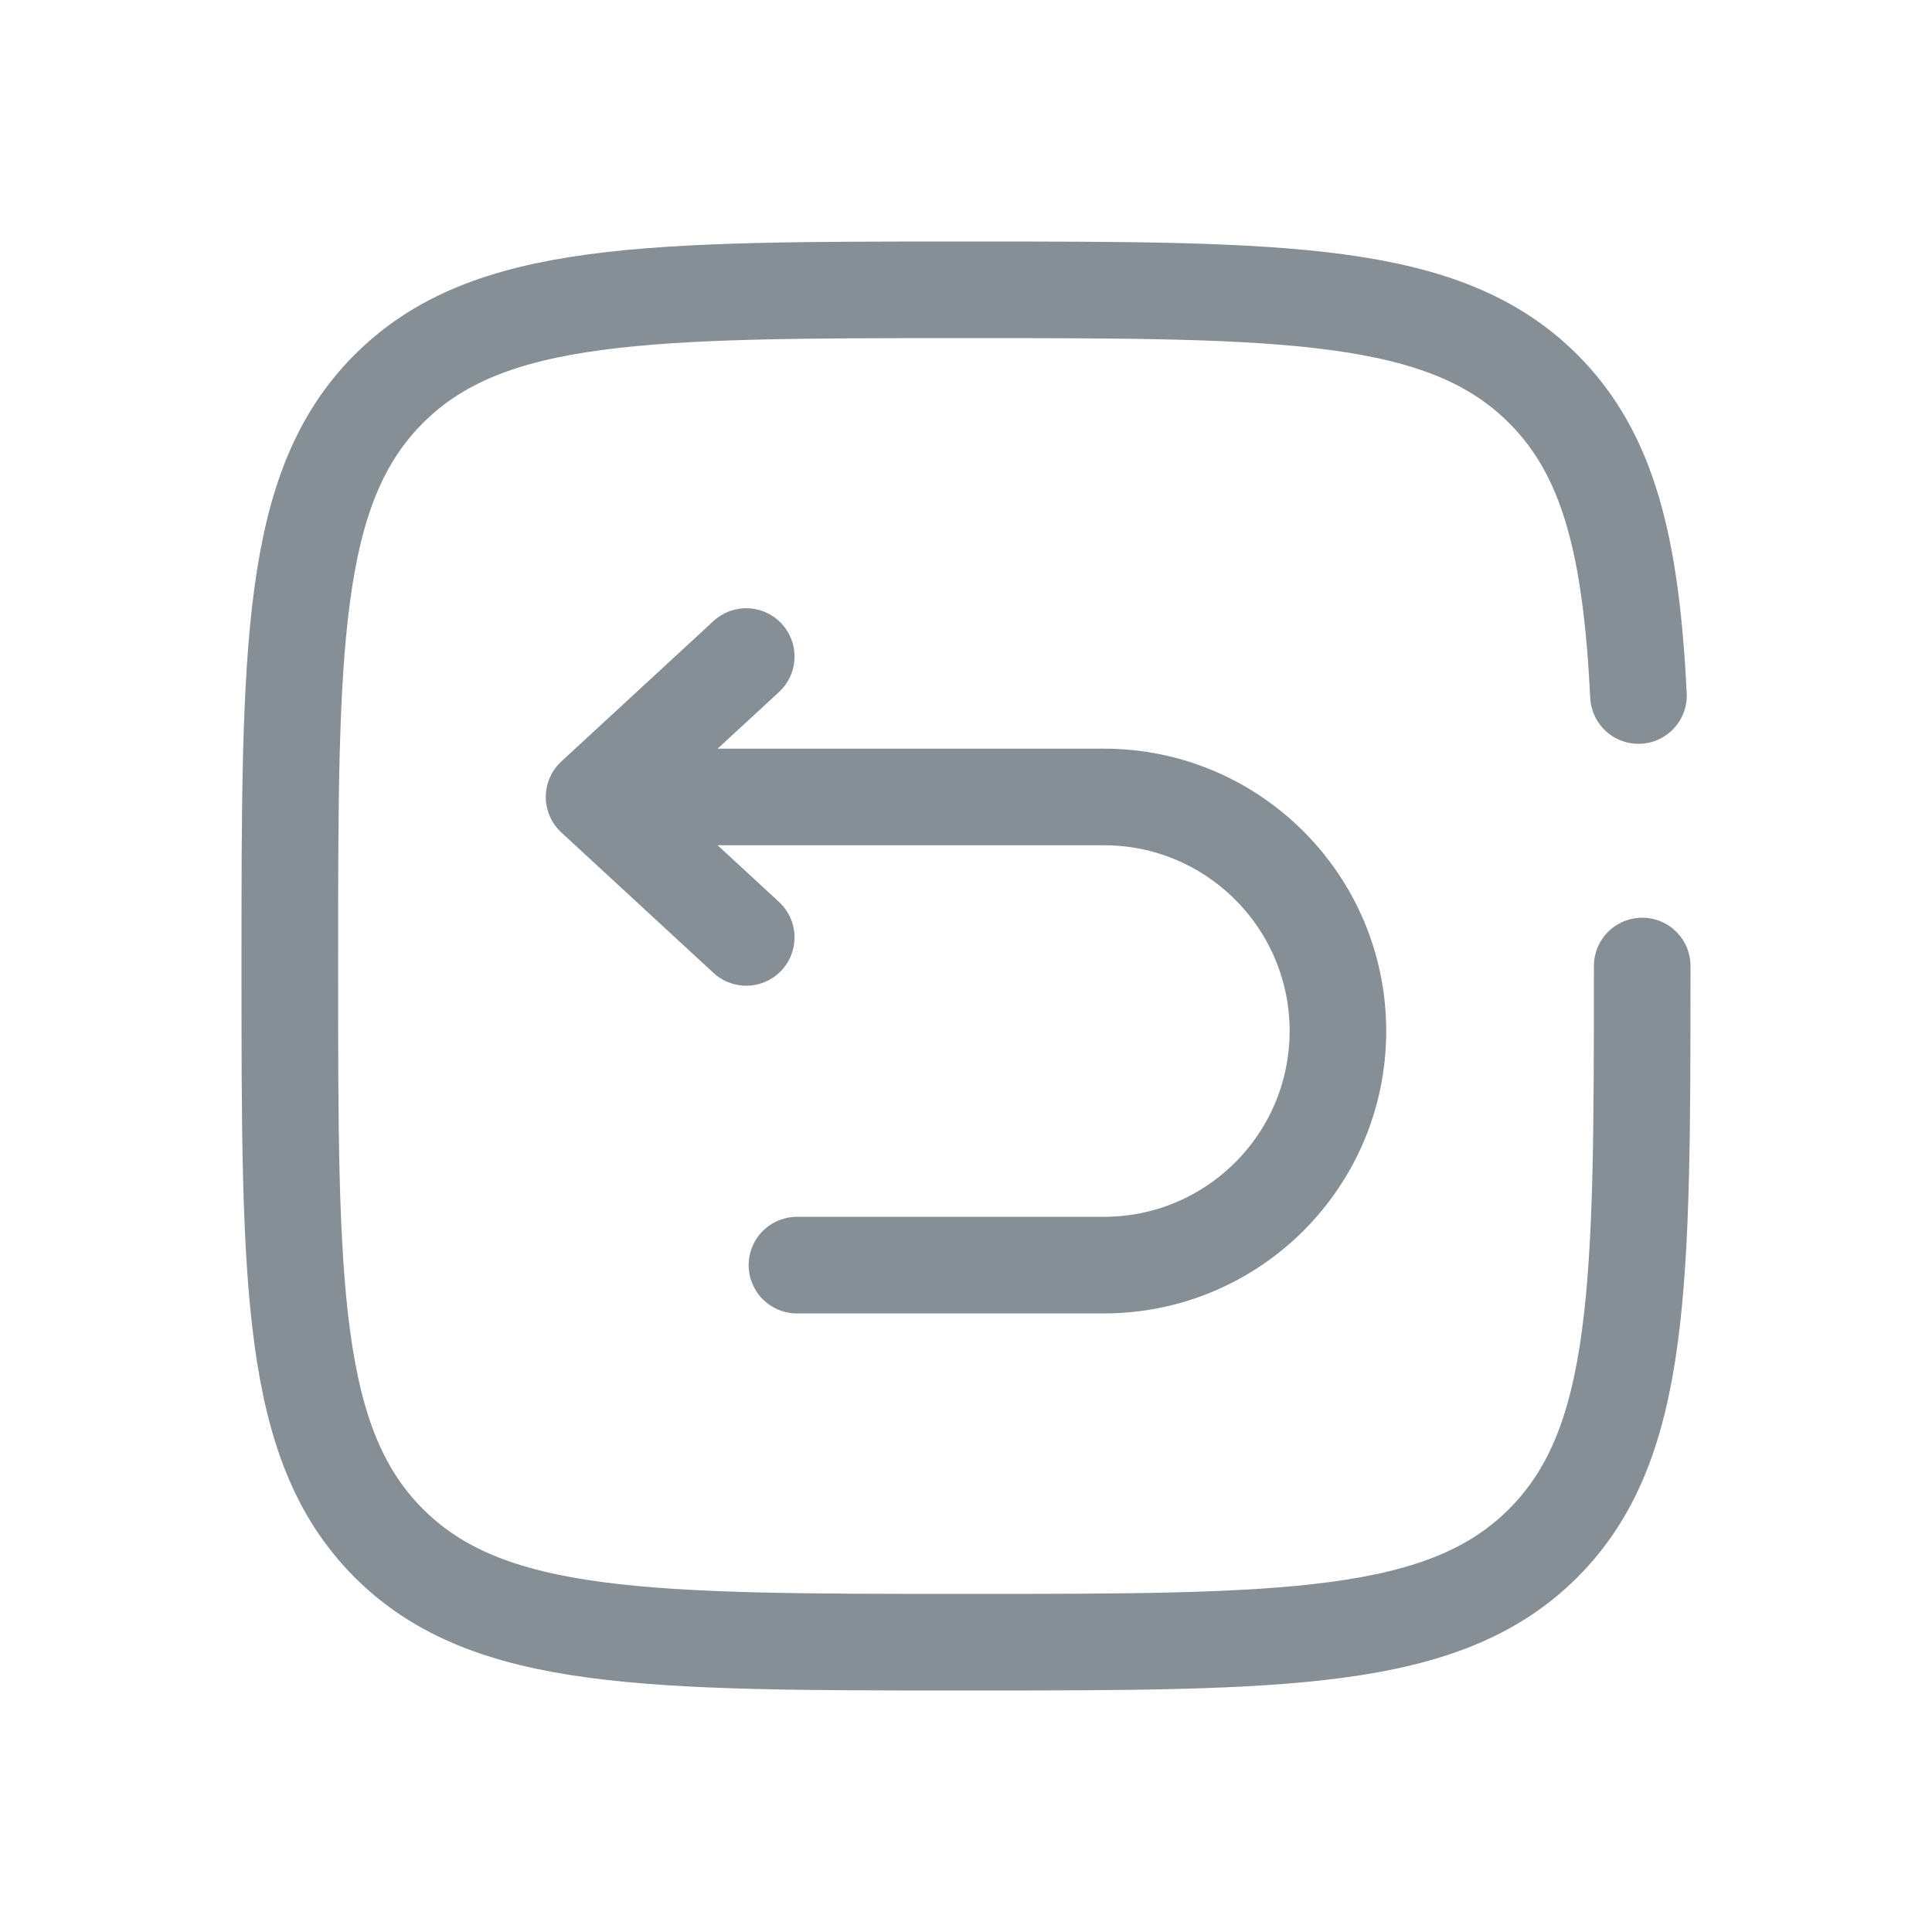 <svg width="40" height="40" viewBox="0 0 40 40" fill="none" xmlns="http://www.w3.org/2000/svg">
<path d="M12.3 16.5H22.854C25.53 16.5 27.7 18.67 27.7 21.347C27.7 24.023 25.53 26.193 22.854 26.193H16.5M12.3 16.5L15.45 13.593M12.3 16.5L15.45 19.408" stroke="#868E96" stroke-width="2" stroke-linecap="round" stroke-linejoin="round"/>
<path d="M34 20C34 26.6 34 29.899 31.95 31.95C29.899 34 26.6 34 20 34C13.4 34 10.101 34 8.05 31.95C6 29.899 6 26.6 6 20C6 13.4 6 10.101 8.05 8.05C10.101 6 13.4 6 20 6C26.6 6 29.899 6 31.95 8.05C33.313 9.413 33.77 11.329 33.923 14.4" stroke="#868E96" stroke-width="2" stroke-linecap="round"/>
</svg>
